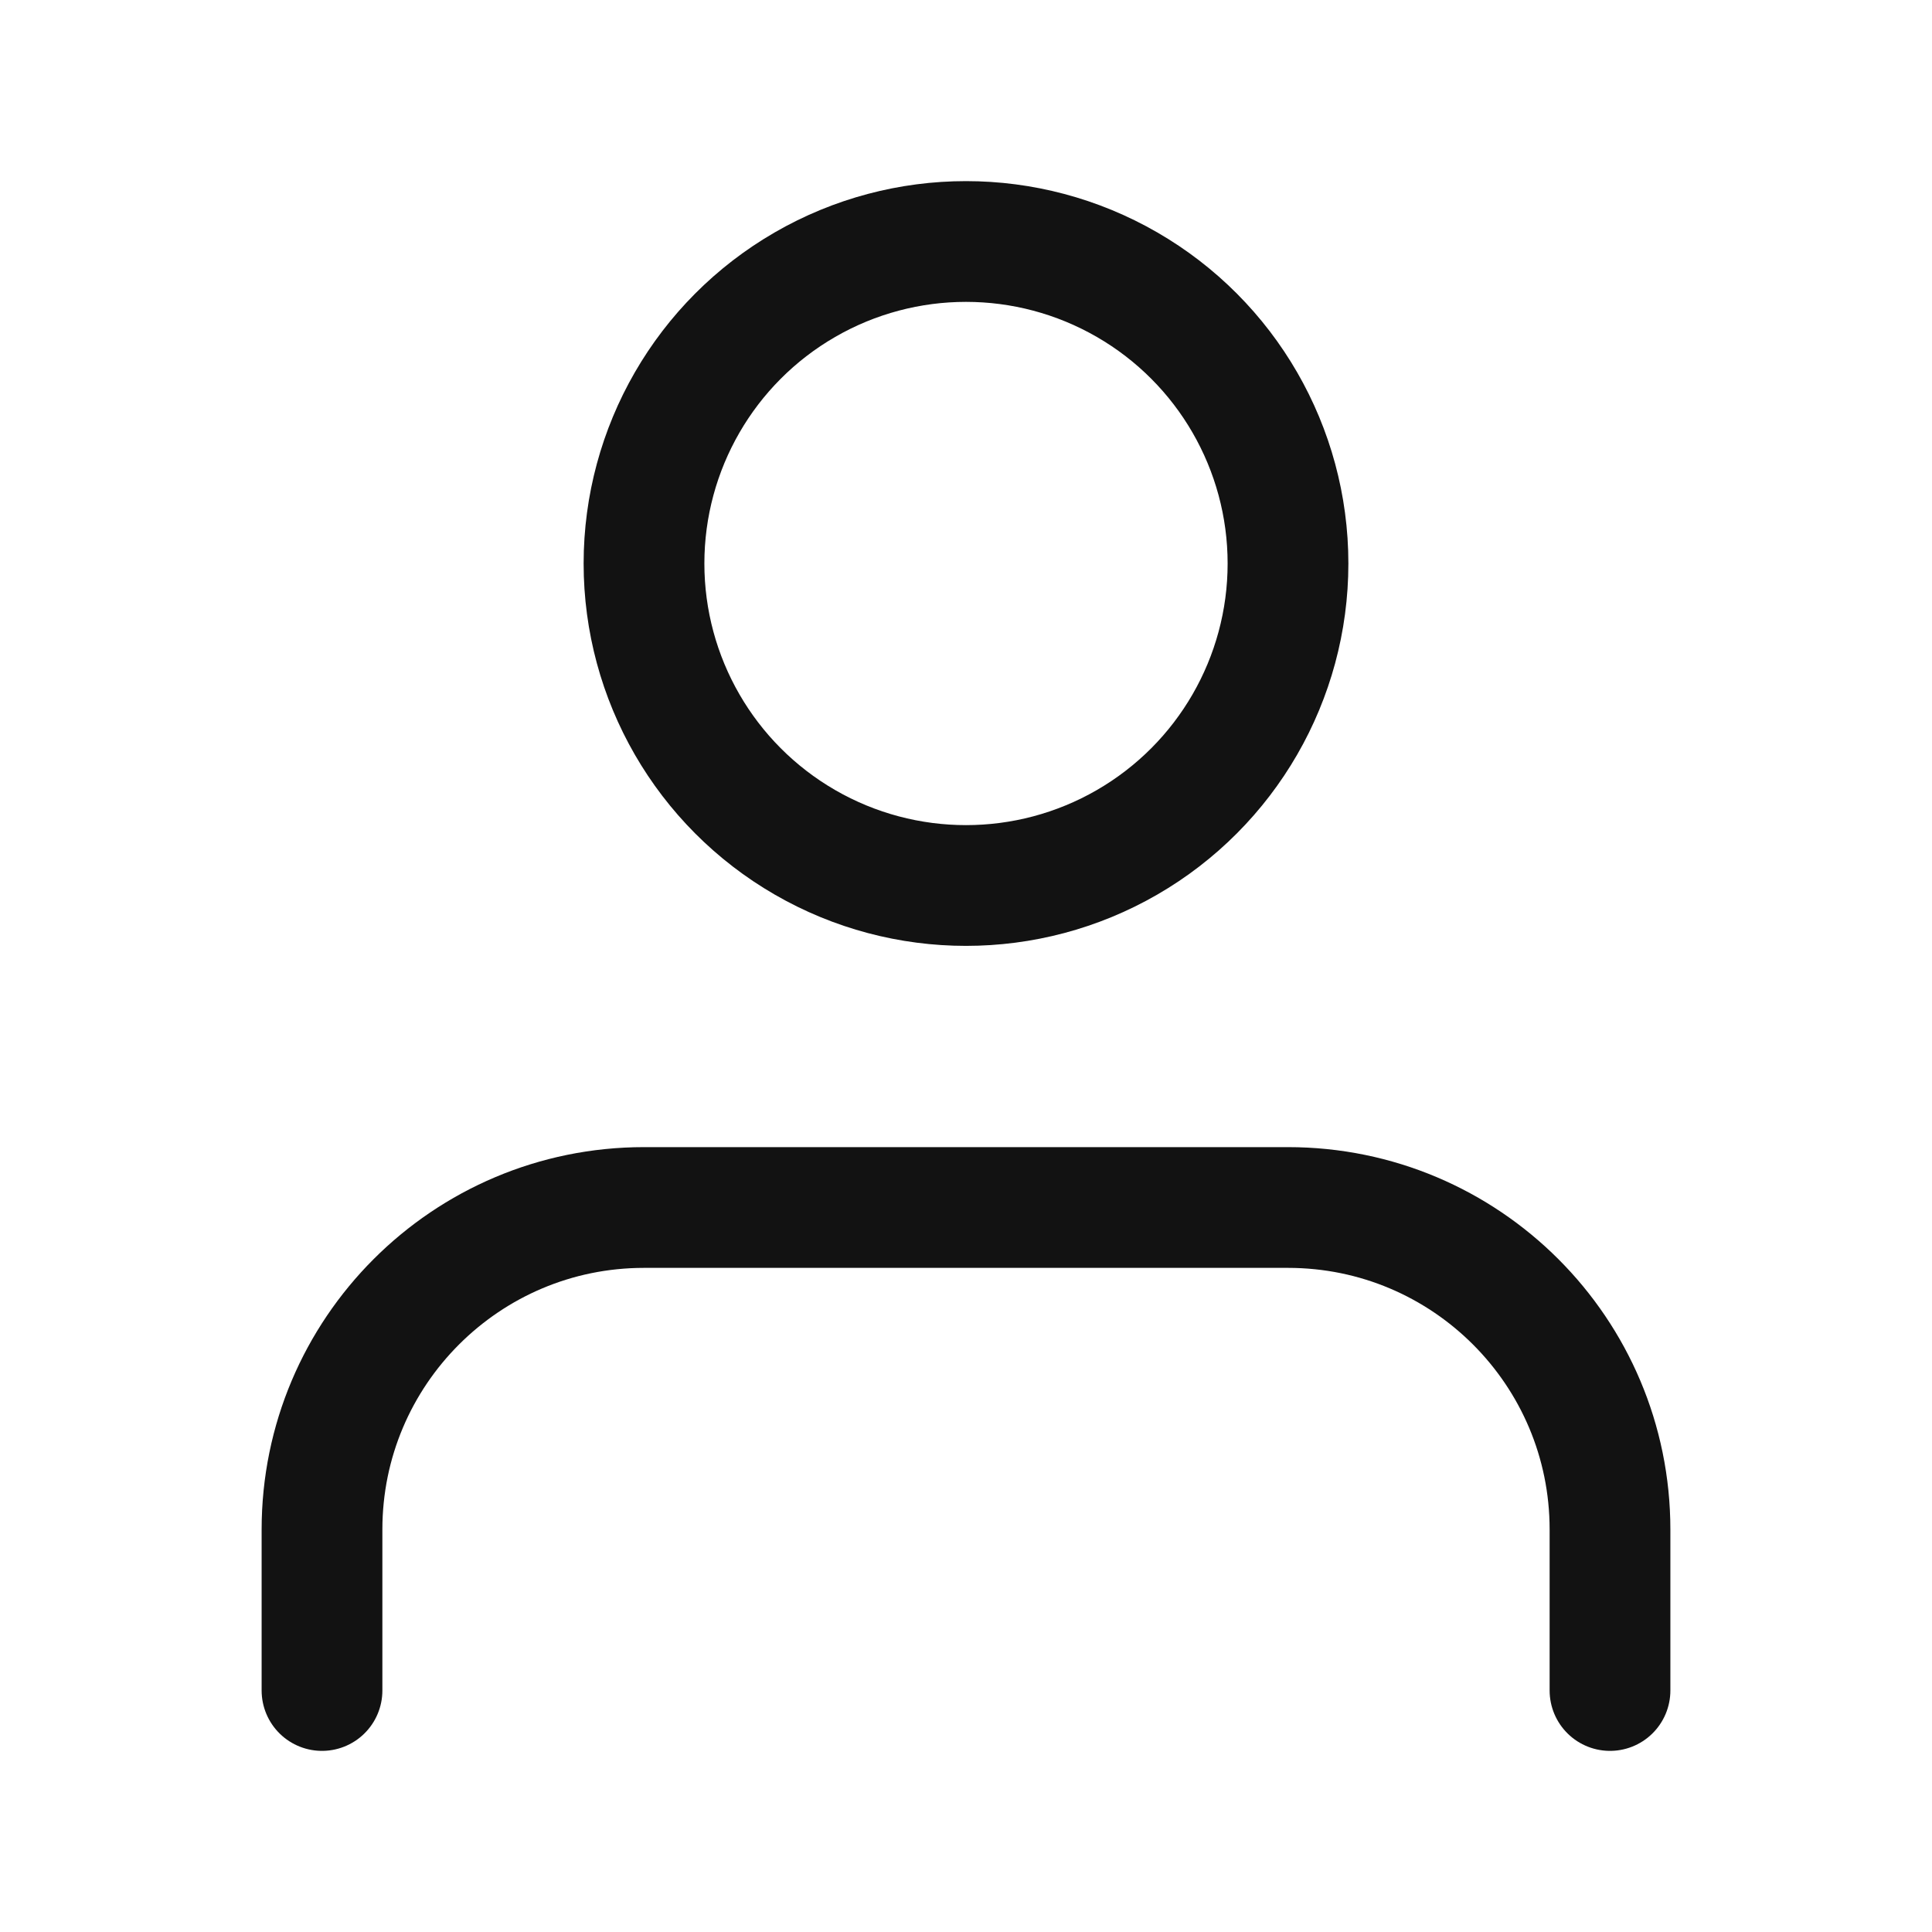 <?xml version="1.0" encoding="UTF-8"?>
<svg width="24px" height="24px" viewBox="0 0 24 24" version="1.1" xmlns="http://www.w3.org/2000/svg" xmlns:xlink="http://www.w3.org/1999/xlink">
    <title>5572D768-AC3B-41CE-AD6A-149272D77710</title>
    <g id="Page-1" stroke="none" stroke-width="1" fill="none" fill-rule="evenodd" stroke-linecap="round" stroke-linejoin="round">
        <g id="Register" transform="translate(-15, -182)" stroke="#121212" stroke-width="1.5">
            <g id="ic-name" transform="translate(15, 182)">
                <g id="user" transform="translate(4, 3)">
                    <path d="M16,18 L16,16 C16,13.791 14.209,12 12,12 L4,12 C1.791,12 0,13.791 0,16 L0,18" id="Path"></path>
                    <circle id="Oval" cx="8" cy="4" r="4"></circle>
                </g>
            </g>
        </g>
    </g>
</svg>